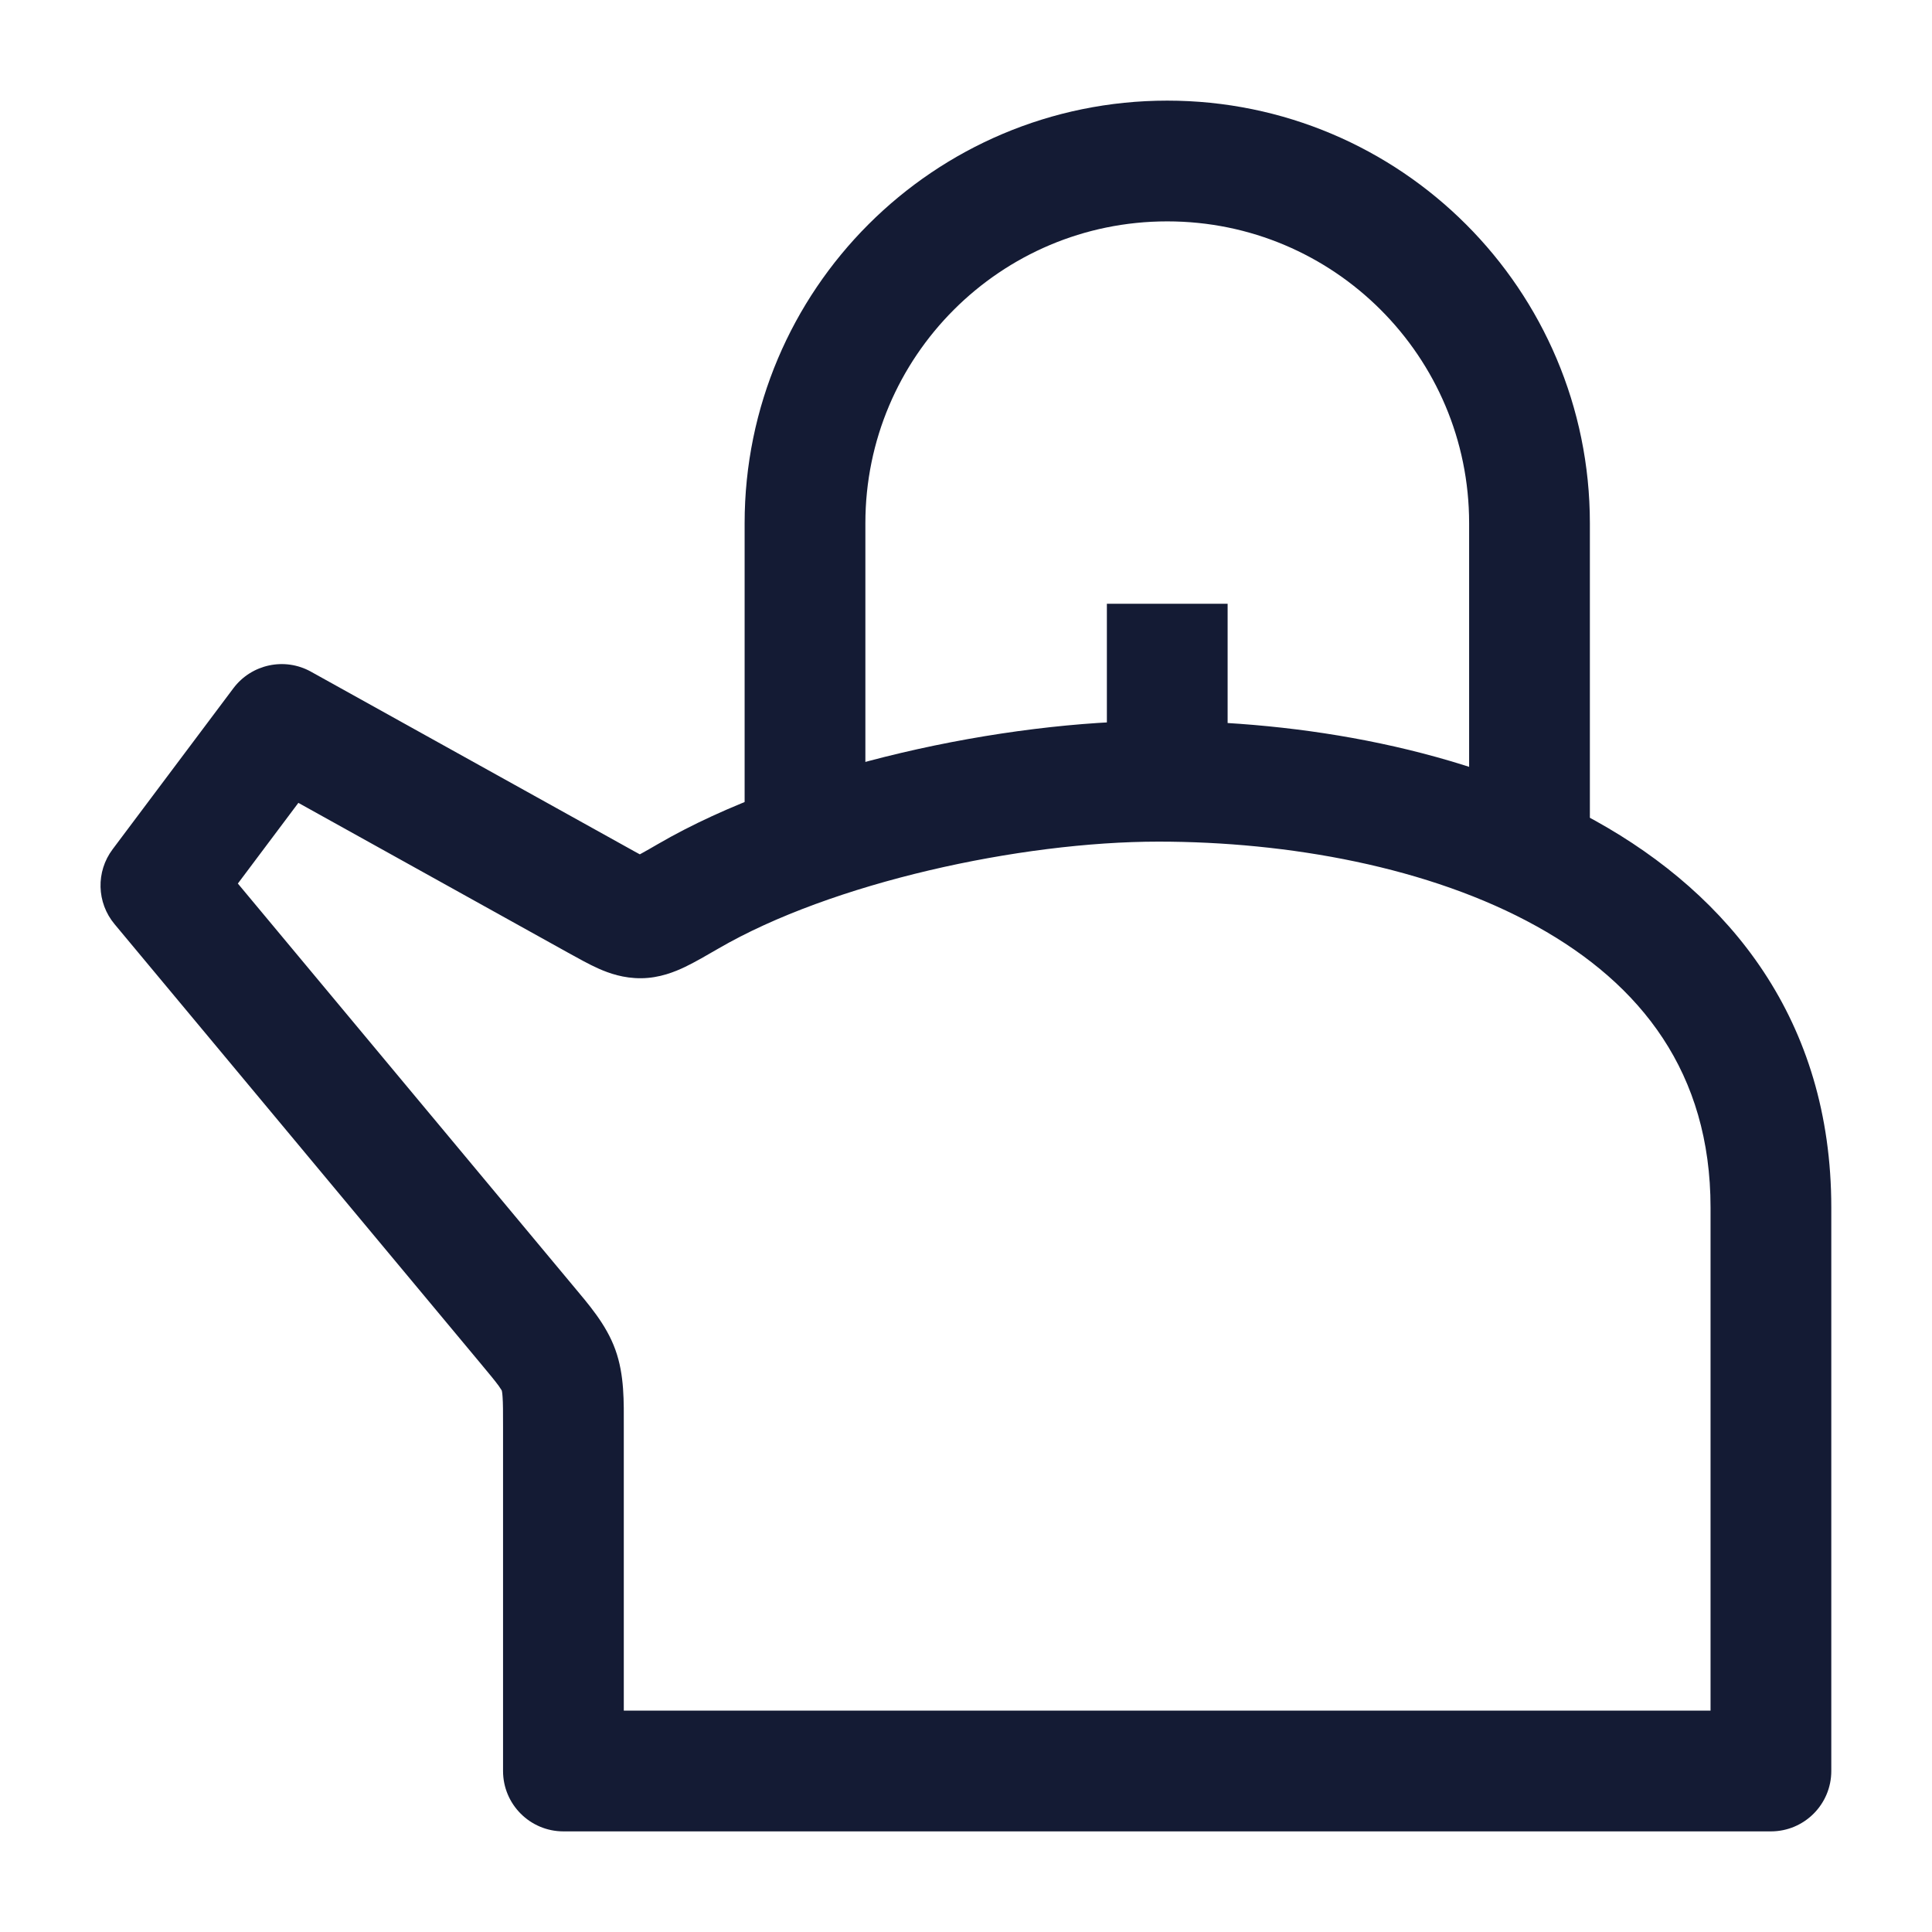 <svg width="24" height="24" viewBox="0 0 24 24" fill="none" xmlns="http://www.w3.org/2000/svg">
<path d="M19 10.5V6.5C19 4.015 16.985 2 14.5 2C12.015 2 10 4.015 10 6.5V10" stroke="#141B34" stroke-width="1.5" stroke-linejoin="round"/>
<path d="M3.499 9L3.863 8.344C3.536 8.162 3.124 8.25 2.899 8.55L3.499 9ZM1.999 11L1.399 10.55C1.19 10.828 1.2 11.213 1.423 11.48L1.999 11ZM6.999 22H6.249C6.249 22.414 6.585 22.75 6.999 22.75V22ZM21.999 22V22.75C22.413 22.75 22.749 22.414 22.749 22H21.999ZM6.535 16.444L7.112 15.964L6.535 16.444ZM6.939 17.022L7.644 16.766L6.939 17.022ZM7.957 11.402L7.965 12.152L7.957 11.402ZM7.787 10.524L3.863 8.344L3.135 9.656L7.059 11.836L7.787 10.524ZM1.423 11.48L5.959 16.924L7.112 15.964L2.575 10.52L1.423 11.48ZM14.391 10.455C15.996 10.455 17.758 10.767 19.091 11.508C20.389 12.229 21.249 13.329 21.249 15H22.749C22.749 12.671 21.486 11.123 19.82 10.197C18.189 9.291 16.148 8.955 14.391 8.955V10.455ZM14.391 8.955C12.476 8.955 9.861 9.504 8.17 10.487L8.923 11.784C10.332 10.965 12.671 10.455 14.391 10.455V8.955ZM2.899 8.55L1.399 10.55L2.599 11.45L4.099 9.45L2.899 8.55ZM6.249 17.724V22H7.749V17.724H6.249ZM21.249 15V22H22.749V15H21.249ZM21.999 21.25H6.999V22.75H21.999V21.25ZM5.959 16.924C6.08 17.069 6.147 17.15 6.194 17.214C6.214 17.243 6.225 17.259 6.23 17.268C6.232 17.273 6.233 17.275 6.234 17.276C6.234 17.277 6.234 17.277 6.234 17.277L7.644 16.766C7.53 16.449 7.307 16.198 7.112 15.964L5.959 16.924ZM7.749 17.724C7.749 17.419 7.759 17.084 7.644 16.766L6.234 17.277C6.234 17.277 6.234 17.277 6.234 17.278C6.235 17.279 6.235 17.282 6.236 17.287C6.238 17.297 6.241 17.316 6.243 17.351C6.249 17.43 6.249 17.535 6.249 17.724H7.749ZM7.059 11.836C7.181 11.903 7.315 11.979 7.437 12.033C7.568 12.091 7.747 12.154 7.965 12.152L7.95 10.652C8.035 10.651 8.082 10.678 8.045 10.662C8.027 10.654 7.999 10.64 7.954 10.616C7.908 10.592 7.856 10.562 7.787 10.524L7.059 11.836ZM8.17 10.487C8.092 10.532 8.031 10.568 7.977 10.597C7.924 10.627 7.888 10.646 7.863 10.658C7.804 10.687 7.852 10.653 7.95 10.652L7.965 12.152C8.195 12.15 8.385 12.071 8.511 12.011C8.637 11.95 8.782 11.866 8.923 11.784L8.17 10.487Z" fill="#141B34"/>
<path d="M14.5 9.5V7.5" stroke="#141B34" stroke-width="1.5" stroke-linejoin="round"/>
</svg>

